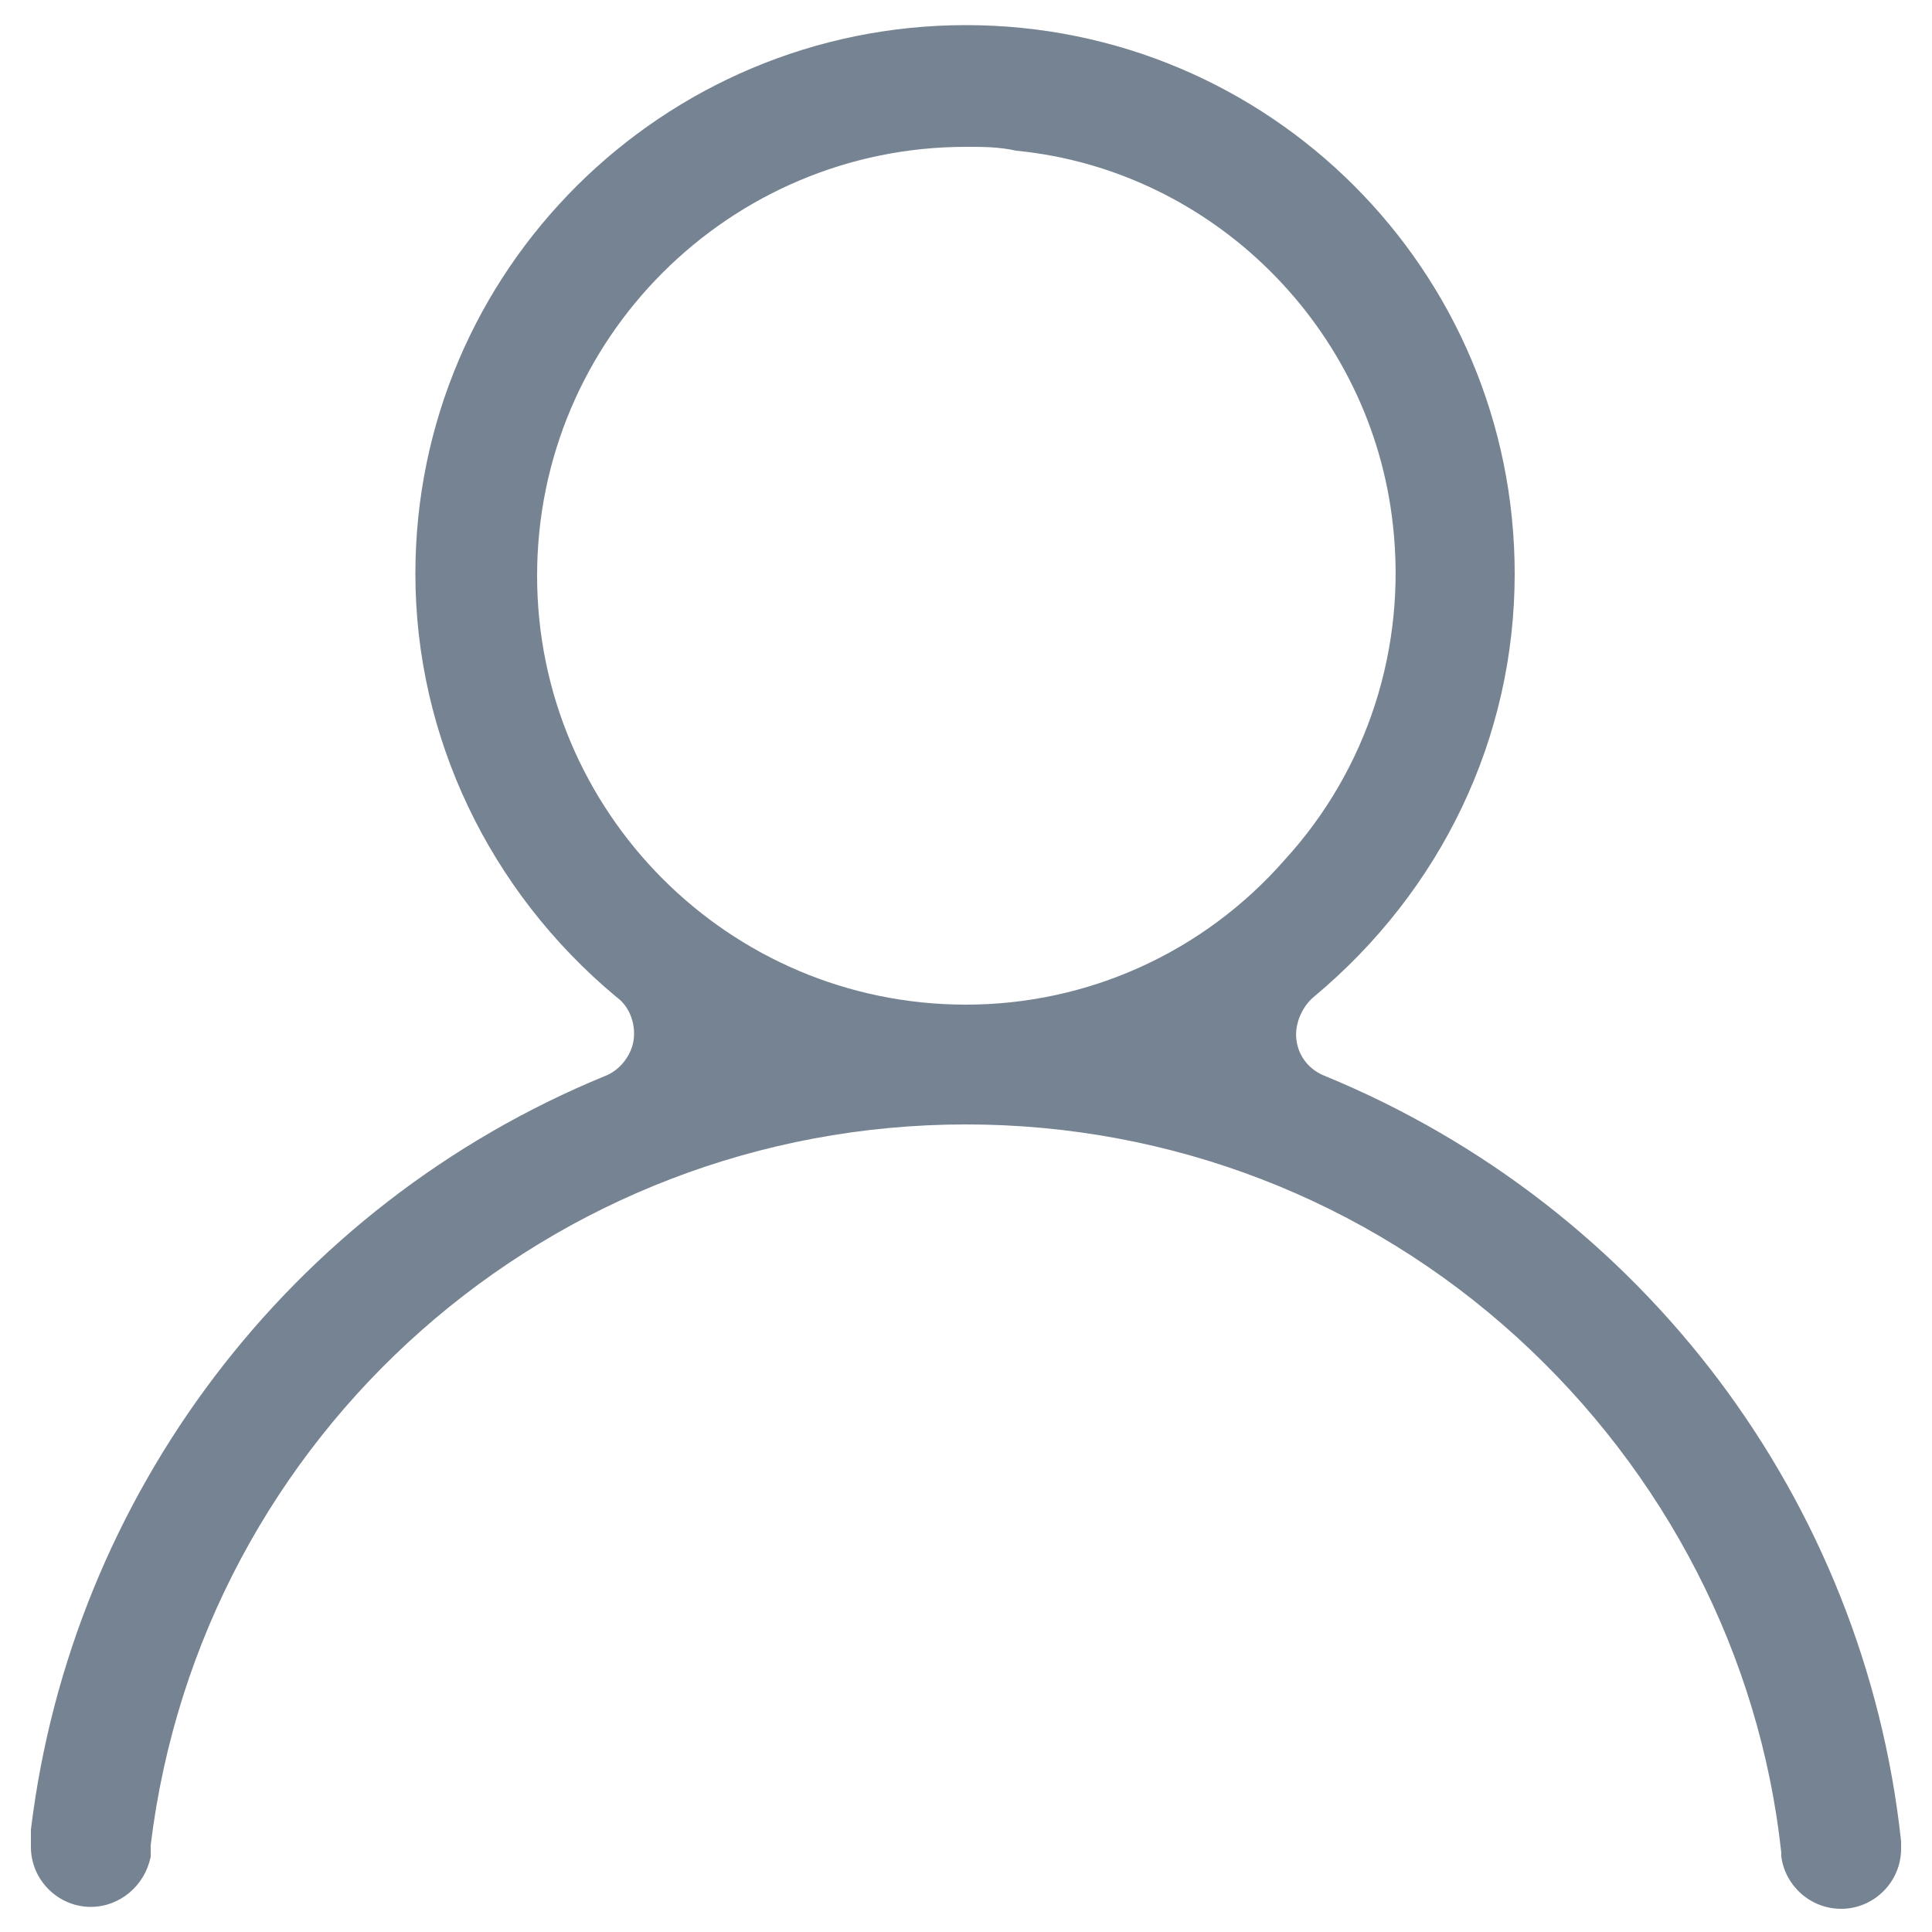 <?xml version="1.0" encoding="utf-8"?>
<!-- Generator: Adobe Illustrator 23.0.1, SVG Export Plug-In . SVG Version: 6.00 Build 0)  -->
<svg version="1.1" id="图层_1" xmlns="http://www.w3.org/2000/svg" xmlns:xlink="http://www.w3.org/1999/xlink" x="0px" y="0px"
	 viewBox="0 0 100 100" style="enable-background:new 0 0 100 100;" xml:space="preserve">
<style type="text/css">
	.st0{fill:#768392;}
</style>
<path class="st0" d="M98.4,95.4c0,0,0-0.1,0-0.1c-1.9-17.6-13.3-32.8-29.8-39.6c-0.8-0.3-1.4-1-1.5-1.9C67,53,67.4,52.1,68,51.6
	c6.6-5.5,10.4-13.4,10.4-21.9C78.4,14,65.7,1.3,50,1.3C34.3,1.3,21.5,14,21.5,29.7c0,8.4,3.8,16.4,10.4,21.9c0.7,0.5,1,1.4,0.9,2.2
	c-0.1,0.8-0.7,1.6-1.5,1.9c-16.3,6.7-27.6,21.7-29.7,39c0,0.1,0,0.2,0,0.4l0,0l0,0.1c0,0.1,0,0.1,0,0.2c0,0,0,0.1,0,0.2
	c0,1.7,1.4,3.1,3.1,3.1c1.5,0,2.8-1.1,3.1-2.6c0,0,0-0.1,0-0.1l0-0.1l0-0.1c0-0.1,0-0.2,0-0.3C10.4,74.2,28.5,58.2,50,58.2
	c10.6,0,20.7,3.9,28.5,11c7.7,7,12.6,16.5,13.7,26.7c0,0.1,0,0.1,0,0.2c0.2,1.5,1.5,2.7,3.1,2.7c1.7,0,3.1-1.4,3.1-3.1
	C98.4,95.5,98.4,95.5,98.4,95.4z M50,52c-12.3,0-22.2-10-22.2-22.2c0-12.3,10-22.2,22.2-22.2c0.9,0,1.7,0,2.6,0.2
	C62.8,8.8,71,17,72.1,27.2c0.7,6.3-1.3,12.6-5.6,17.3C62.3,49.3,56.3,52,50,52z"/>
</svg>

